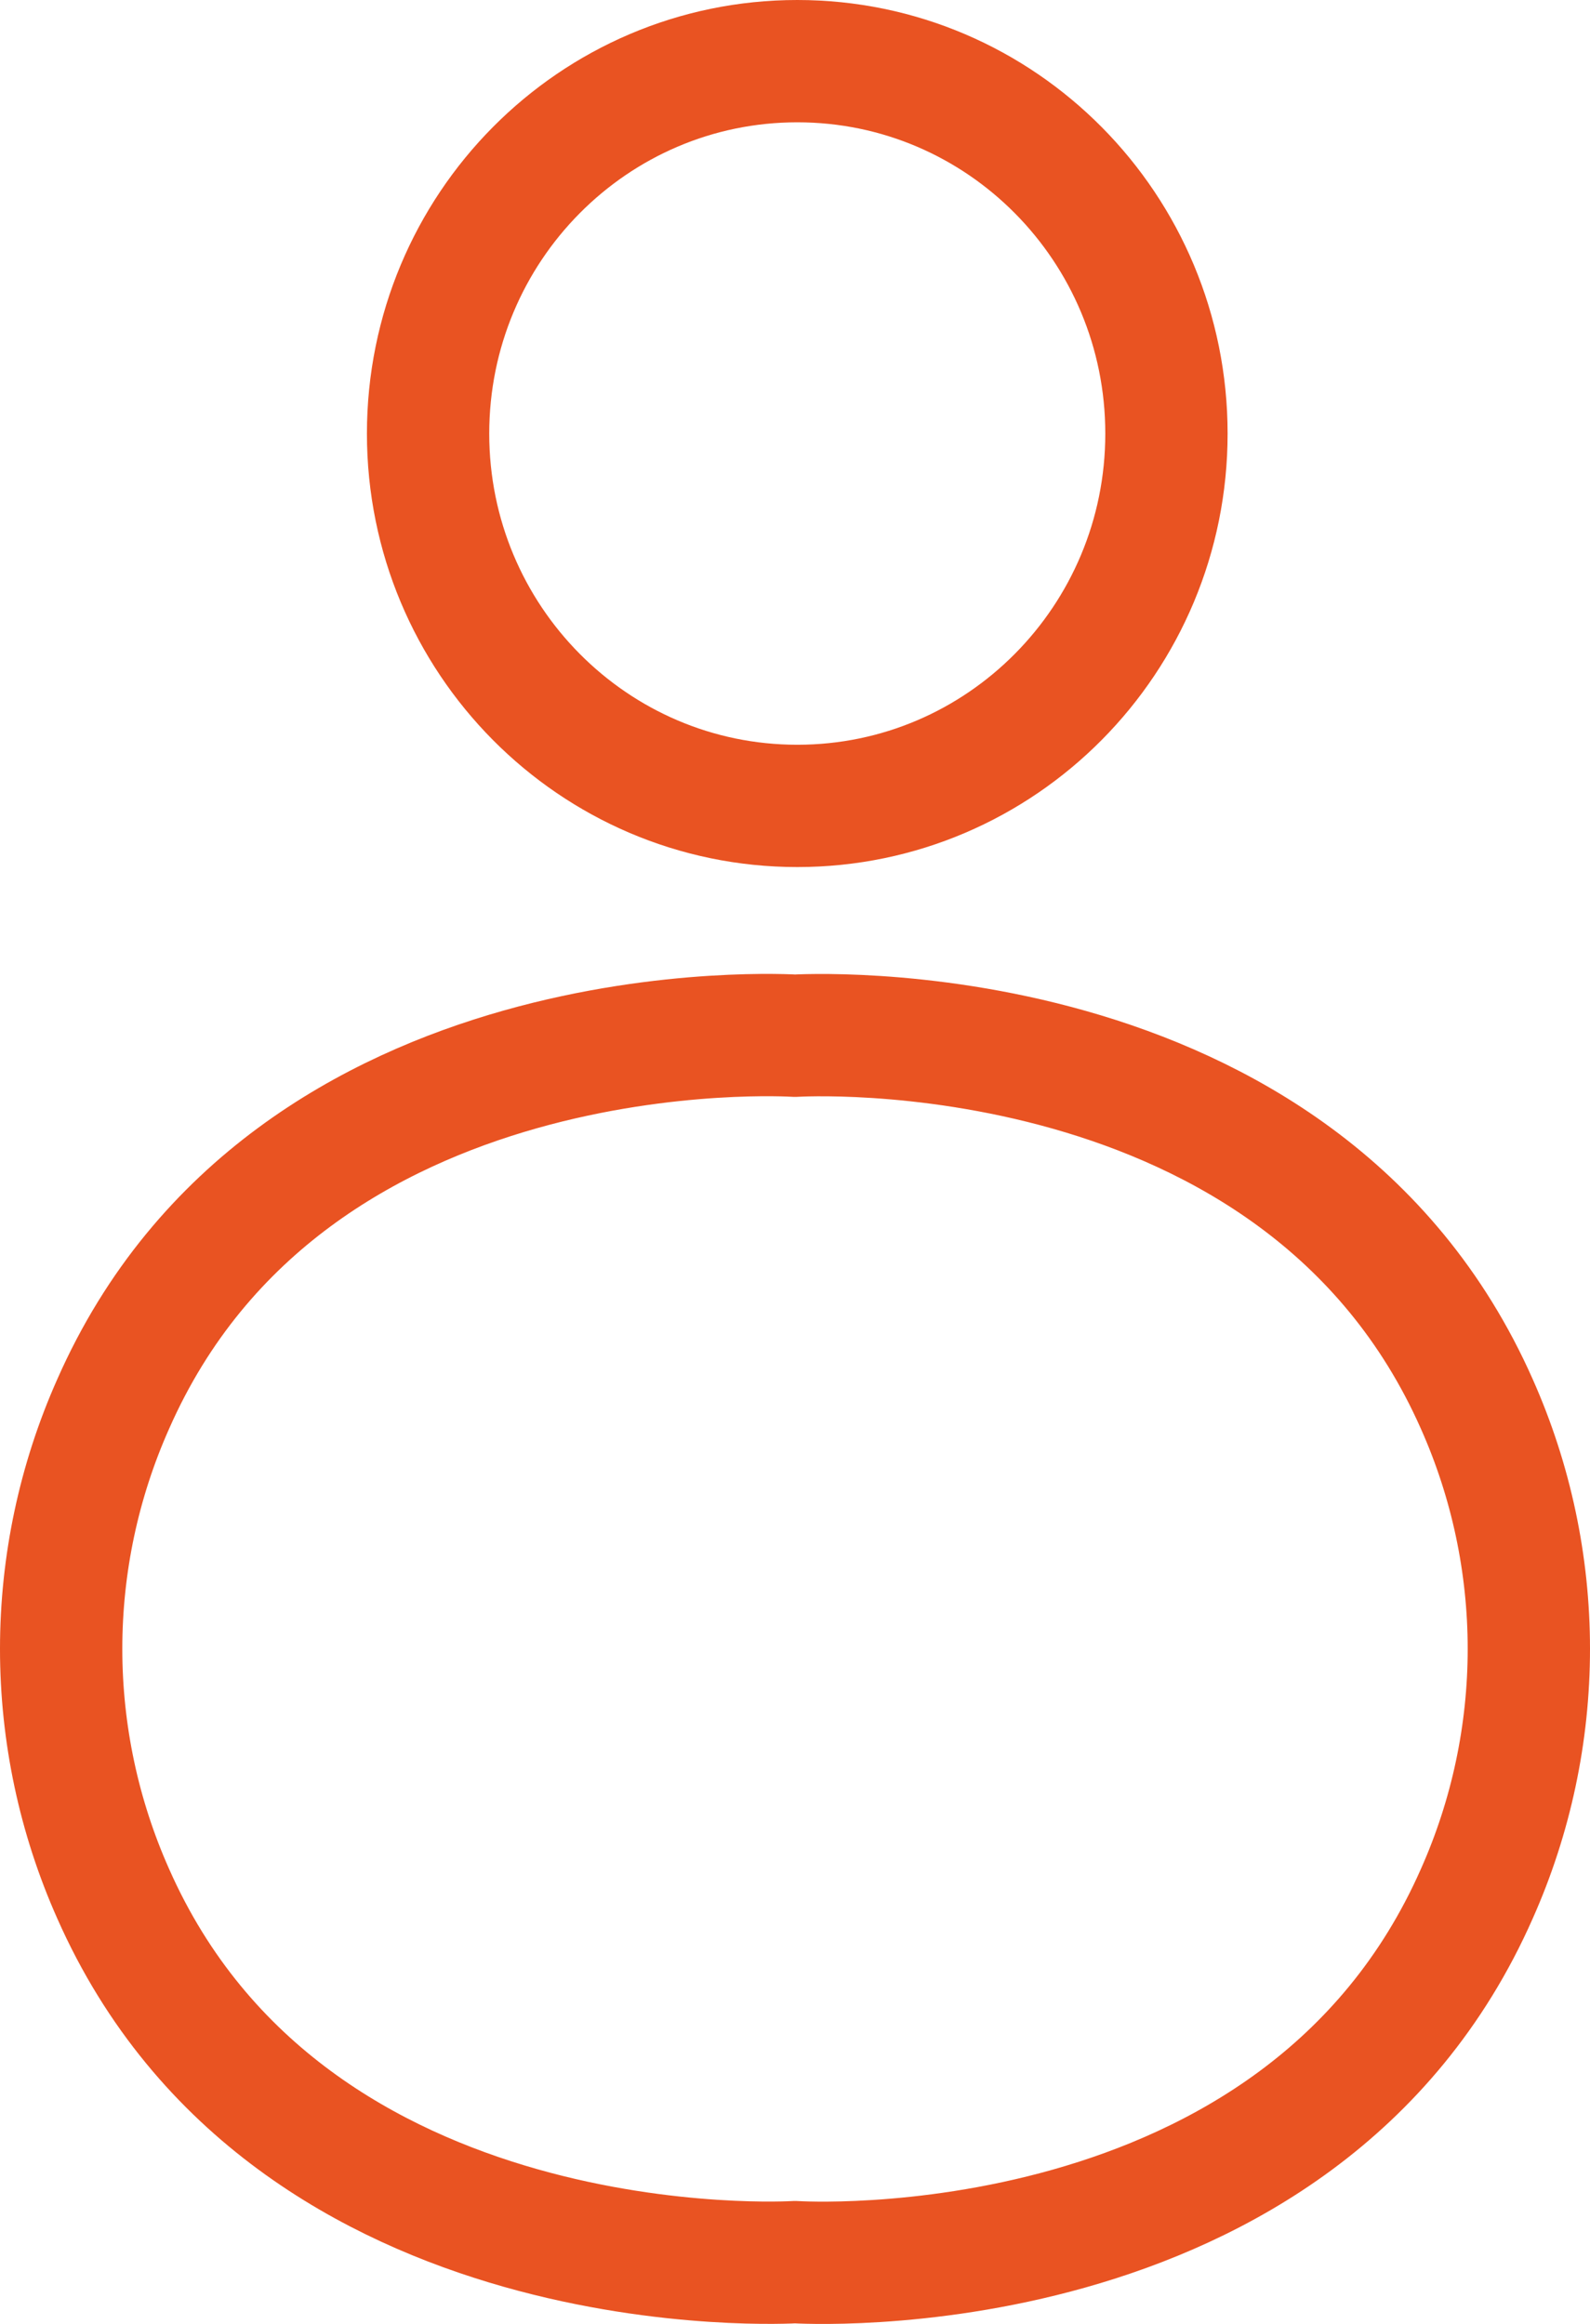 <svg width="13" height="19" viewBox="0 0 13 19" fill="none" xmlns="http://www.w3.org/2000/svg">
<path d="M6.519 6.589C8.186 6.589 9.537 5.226 9.537 3.545C9.537 1.863 8.186 0.5 6.519 0.5C4.852 0.5 3.5 1.863 3.5 3.545C3.5 5.226 4.852 6.589 6.519 6.589Z" stroke="#E95322" stroke-linecap="round" stroke-linejoin="round"/>
<path d="M12.075 15.482C10.627 18.765 6.5 18.495 6.5 18.495C6.5 18.495 2.371 18.754 0.925 15.482C0.645 14.853 0.5 14.171 0.5 13.481C0.5 12.791 0.645 12.109 0.925 11.48C2.371 8.197 6.5 8.468 6.5 8.468C6.5 8.468 10.627 8.208 12.075 11.48C12.355 12.109 12.5 12.791 12.5 13.481C12.5 14.171 12.355 14.853 12.075 15.482Z" stroke="#E95322" stroke-linecap="round" stroke-linejoin="round"/>
</svg>

